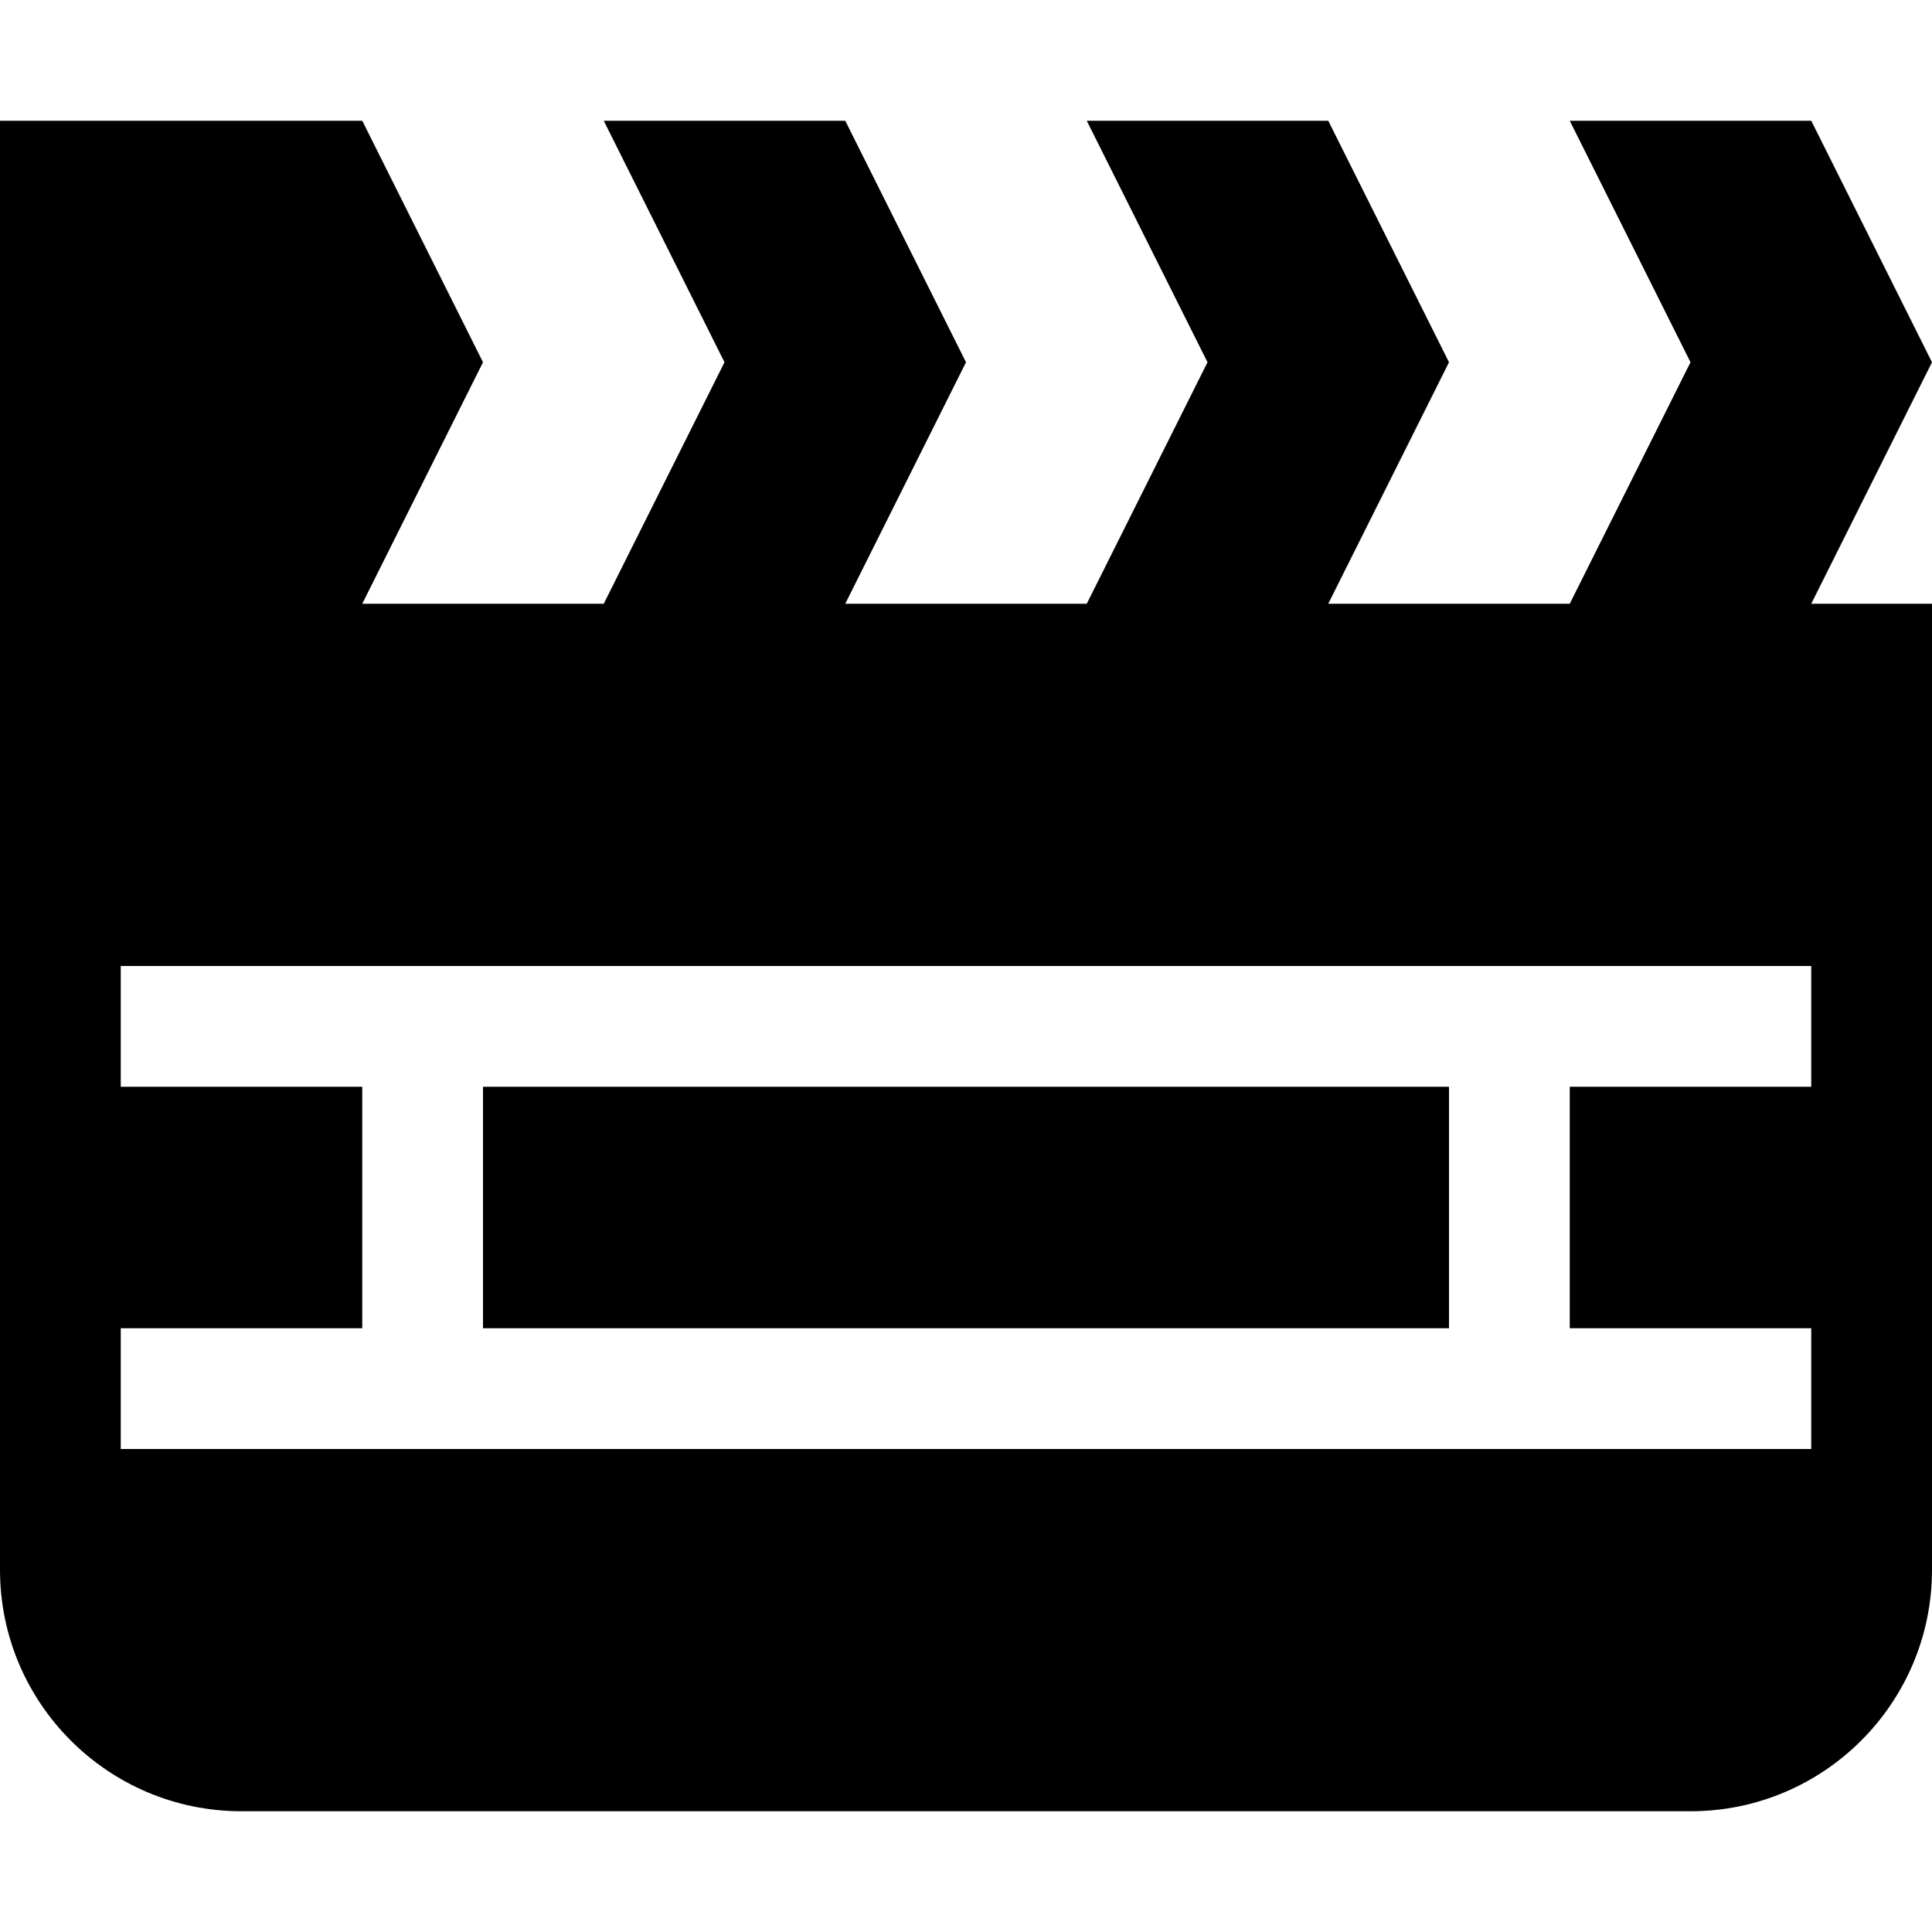 <?xml version="1.0" encoding="utf-8"?>
<!-- Generator: Adobe Illustrator 16.0.0, SVG Export Plug-In . SVG Version: 6.00 Build 0)  -->
<!DOCTYPE svg PUBLIC "-//W3C//DTD SVG 1.1//EN" "http://www.w3.org/Graphics/SVG/1.1/DTD/svg11.dtd">
<svg version="1.1" id="film" xmlns="http://www.w3.org/2000/svg" xmlns:xlink="http://www.w3.org/1999/xlink" x="0px" y="0px"
	 width="512px" height="512px" viewBox="0 0 512 512" enable-background="new 0 0 512 512" xml:space="preserve">
<path d="M512,96l-32-64h-64l32,64l-32,64h-64l32-64l-32-64h-64l32,64l-32,64h-64l32-64l-32-64h-64l32,64l-32,64H96l32-64L96,32H0
	v128v256c0,35.344,28.656,64,64,64h384c35.344,0,64-28.656,64-64V160h-32L512,96z M480,288h-64v64h64v32H32v-32h64v-64H32v-32h448
	V288z M128,352v-64h256v64H128z"/>
</svg>
